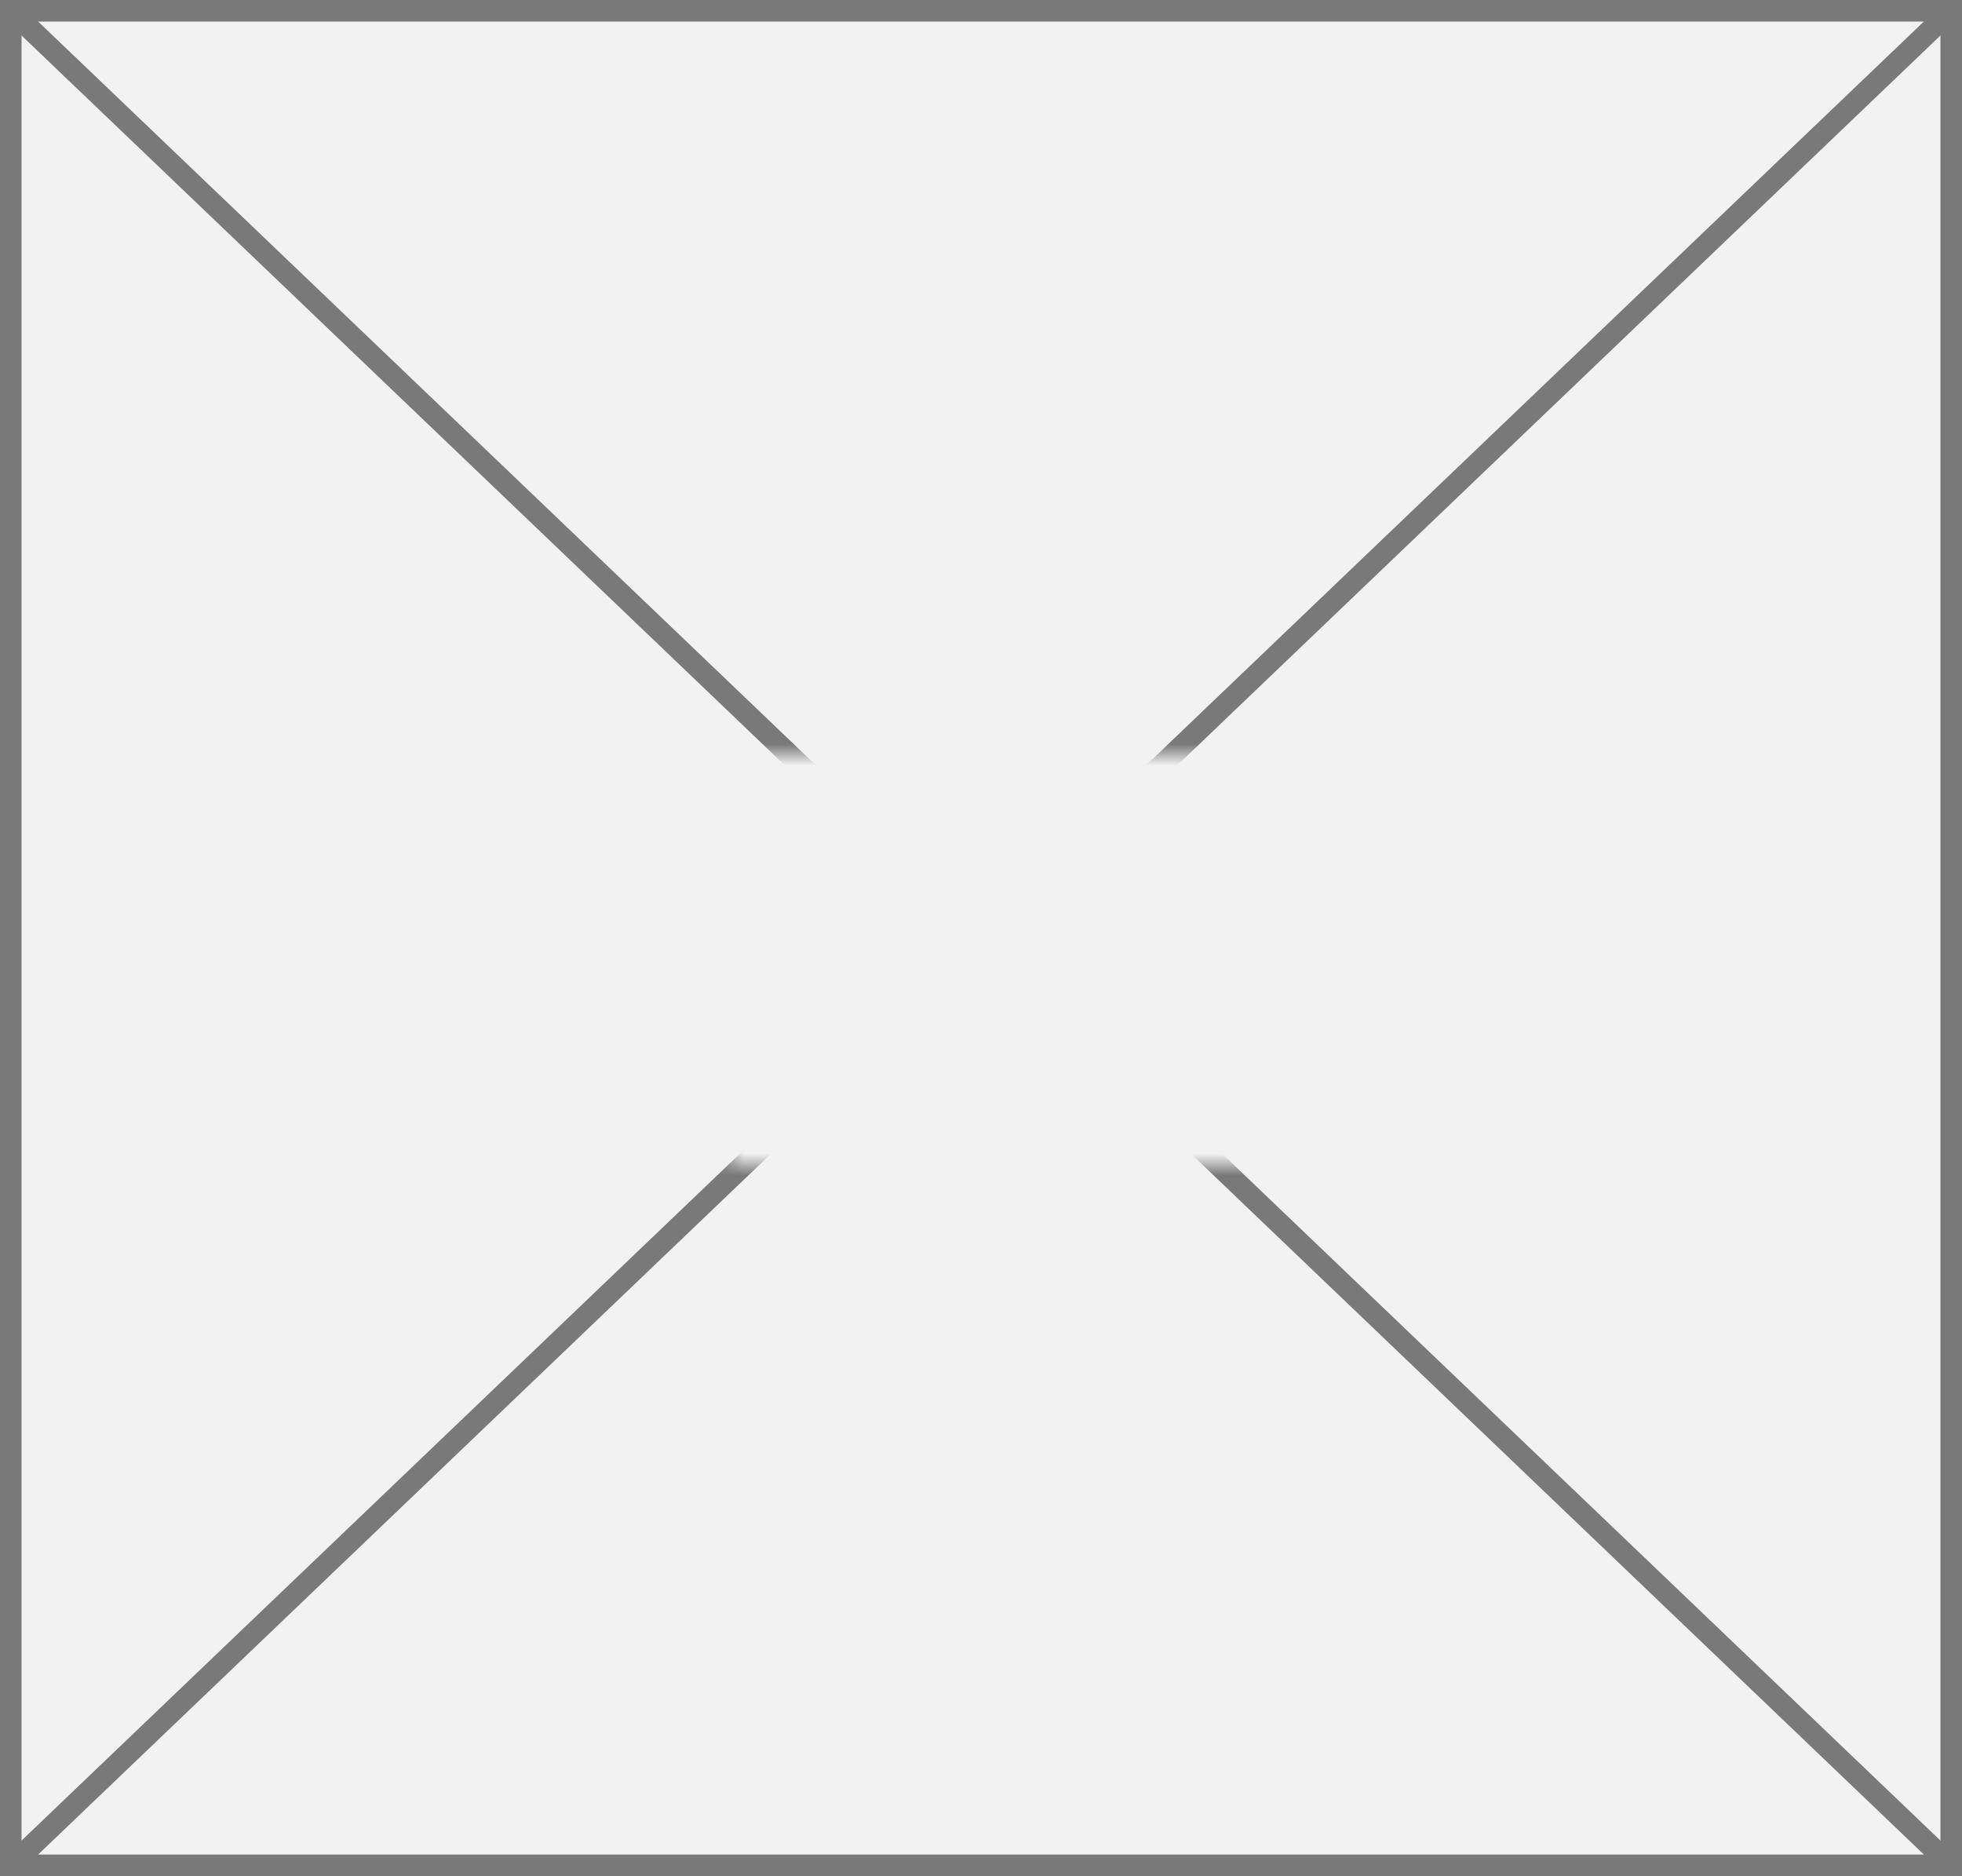 ﻿<?xml version="1.0" encoding="utf-8"?>
<svg version="1.1" xmlns:xlink="http://www.w3.org/1999/xlink" width="91px" height="87px" xmlns="http://www.w3.org/2000/svg">
  <rect width="100%" height="100%" fill="#333333" stroke="none"/>
  <defs>
    <mask fill="white" id="clip11">
      <path d="M 202.711 226  L 228.289 226  L 228.289 245  L 202.711 245  Z M 169 191  L 260 191  L 260 278  L 169 278  Z " fill-rule="evenodd" />
    </mask>
  </defs>
  <g transform="matrix(1 0 0 1 -169 -191 )">
    <path d="M 169.5 191.5  L 259.5 191.5  L 259.5 277.5  L 169.5 277.5  L 169.5 191.5  Z " fill-rule="nonzero" fill="#f2f2f2" stroke="none" />
    <path d="M 169.5 191.5  L 259.5 191.5  L 259.5 277.5  L 169.5 277.5  L 169.5 191.5  Z " stroke-width="1" stroke="#797979" fill="none" />
    <path d="M 169.378 191.361  L 259.622 277.639  M 259.622 191.361  L 169.378 277.639  " stroke-width="1" stroke="#797979" fill="none" mask="url(#clip11)" />
  </g>
</svg>